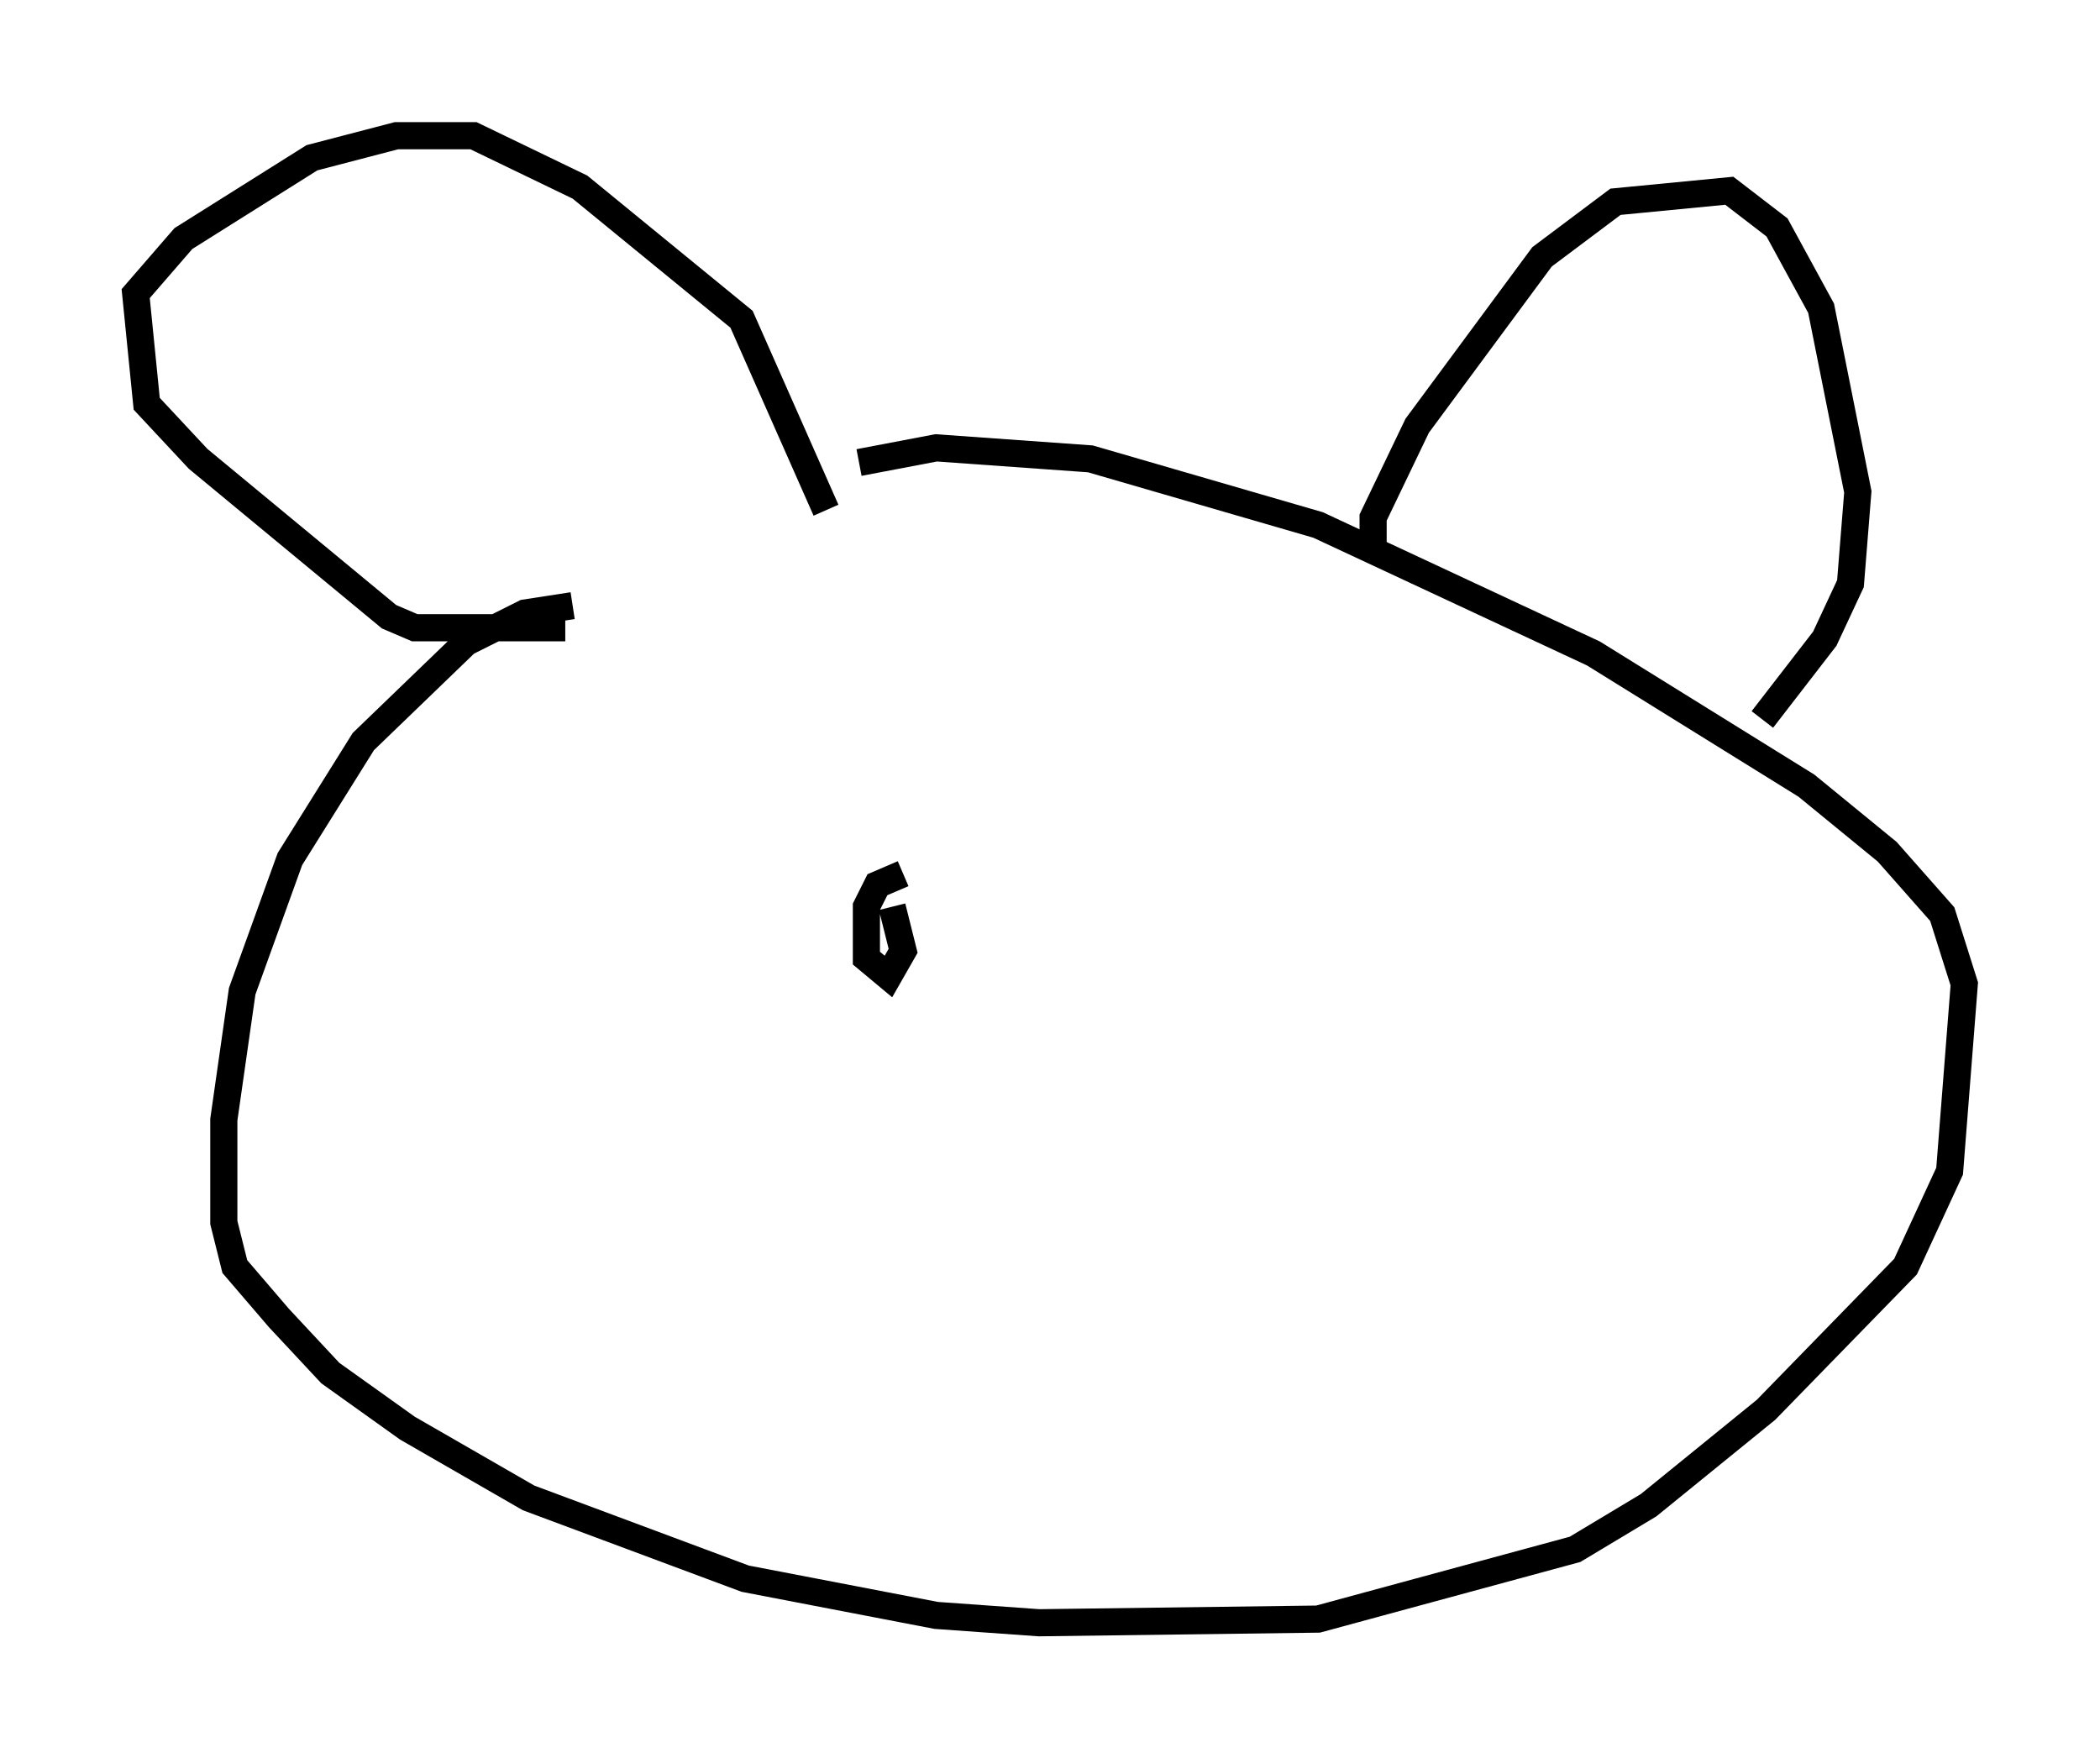 <?xml version="1.0" encoding="utf-8" ?>
<svg baseProfile="full" height="64.803" version="1.1" width="77.388" xmlns="http://www.w3.org/2000/svg" xmlns:ev="http://www.w3.org/2001/xml-events" xmlns:xlink="http://www.w3.org/1999/xlink"><defs /><rect fill="white" height="64.803" width="77.388" x="0" y="0" /><path d="M28.004, 22.321 m-6.901, 0.0 l-1.759, 0.271 -2.165, 1.083 l-3.789, 3.654 -2.706, 4.33 l-1.759, 4.871 -0.677, 4.736 l0.0, 3.789 0.406, 1.624 l1.624, 1.894 1.894, 2.03 l2.842, 2.03 4.465, 2.571 l7.984, 2.977 7.036, 1.353 l3.789, 0.271 10.284, -0.135 l9.472, -2.571 2.706, -1.624 l4.33, -3.518 5.142, -5.277 l1.624, -3.518 0.541, -6.901 l-0.812, -2.571 -2.03, -2.3 l-2.977, -2.436 -7.848, -4.871 l-10.149, -4.736 -8.39, -2.436 l-5.683, -0.406 -2.842, 0.541 m-10.825, 6.089 l-5.548, 0.0 -0.947, -0.406 l-7.036, -5.819 -1.894, -2.03 l-0.406, -4.059 1.759, -2.03 l4.736, -2.977 3.112, -0.812 l2.842, 0.0 3.924, 1.894 l5.954, 4.871 3.112, 7.036 m20.162, 1.218 l0.0, -0.947 1.624, -3.383 l4.601, -6.225 2.706, -2.03 l4.195, -0.406 1.759, 1.353 l1.624, 2.977 1.353, 6.766 l-0.271, 3.383 -0.947, 2.03 l-2.3, 2.977 m-31.664, 5.683 l-0.947, 0.406 -0.406, 0.812 l0.0, 1.894 0.812, 0.677 l0.541, -0.947 -0.406, -1.624 " fill="none" stroke="black" stroke-width="1" /></svg>